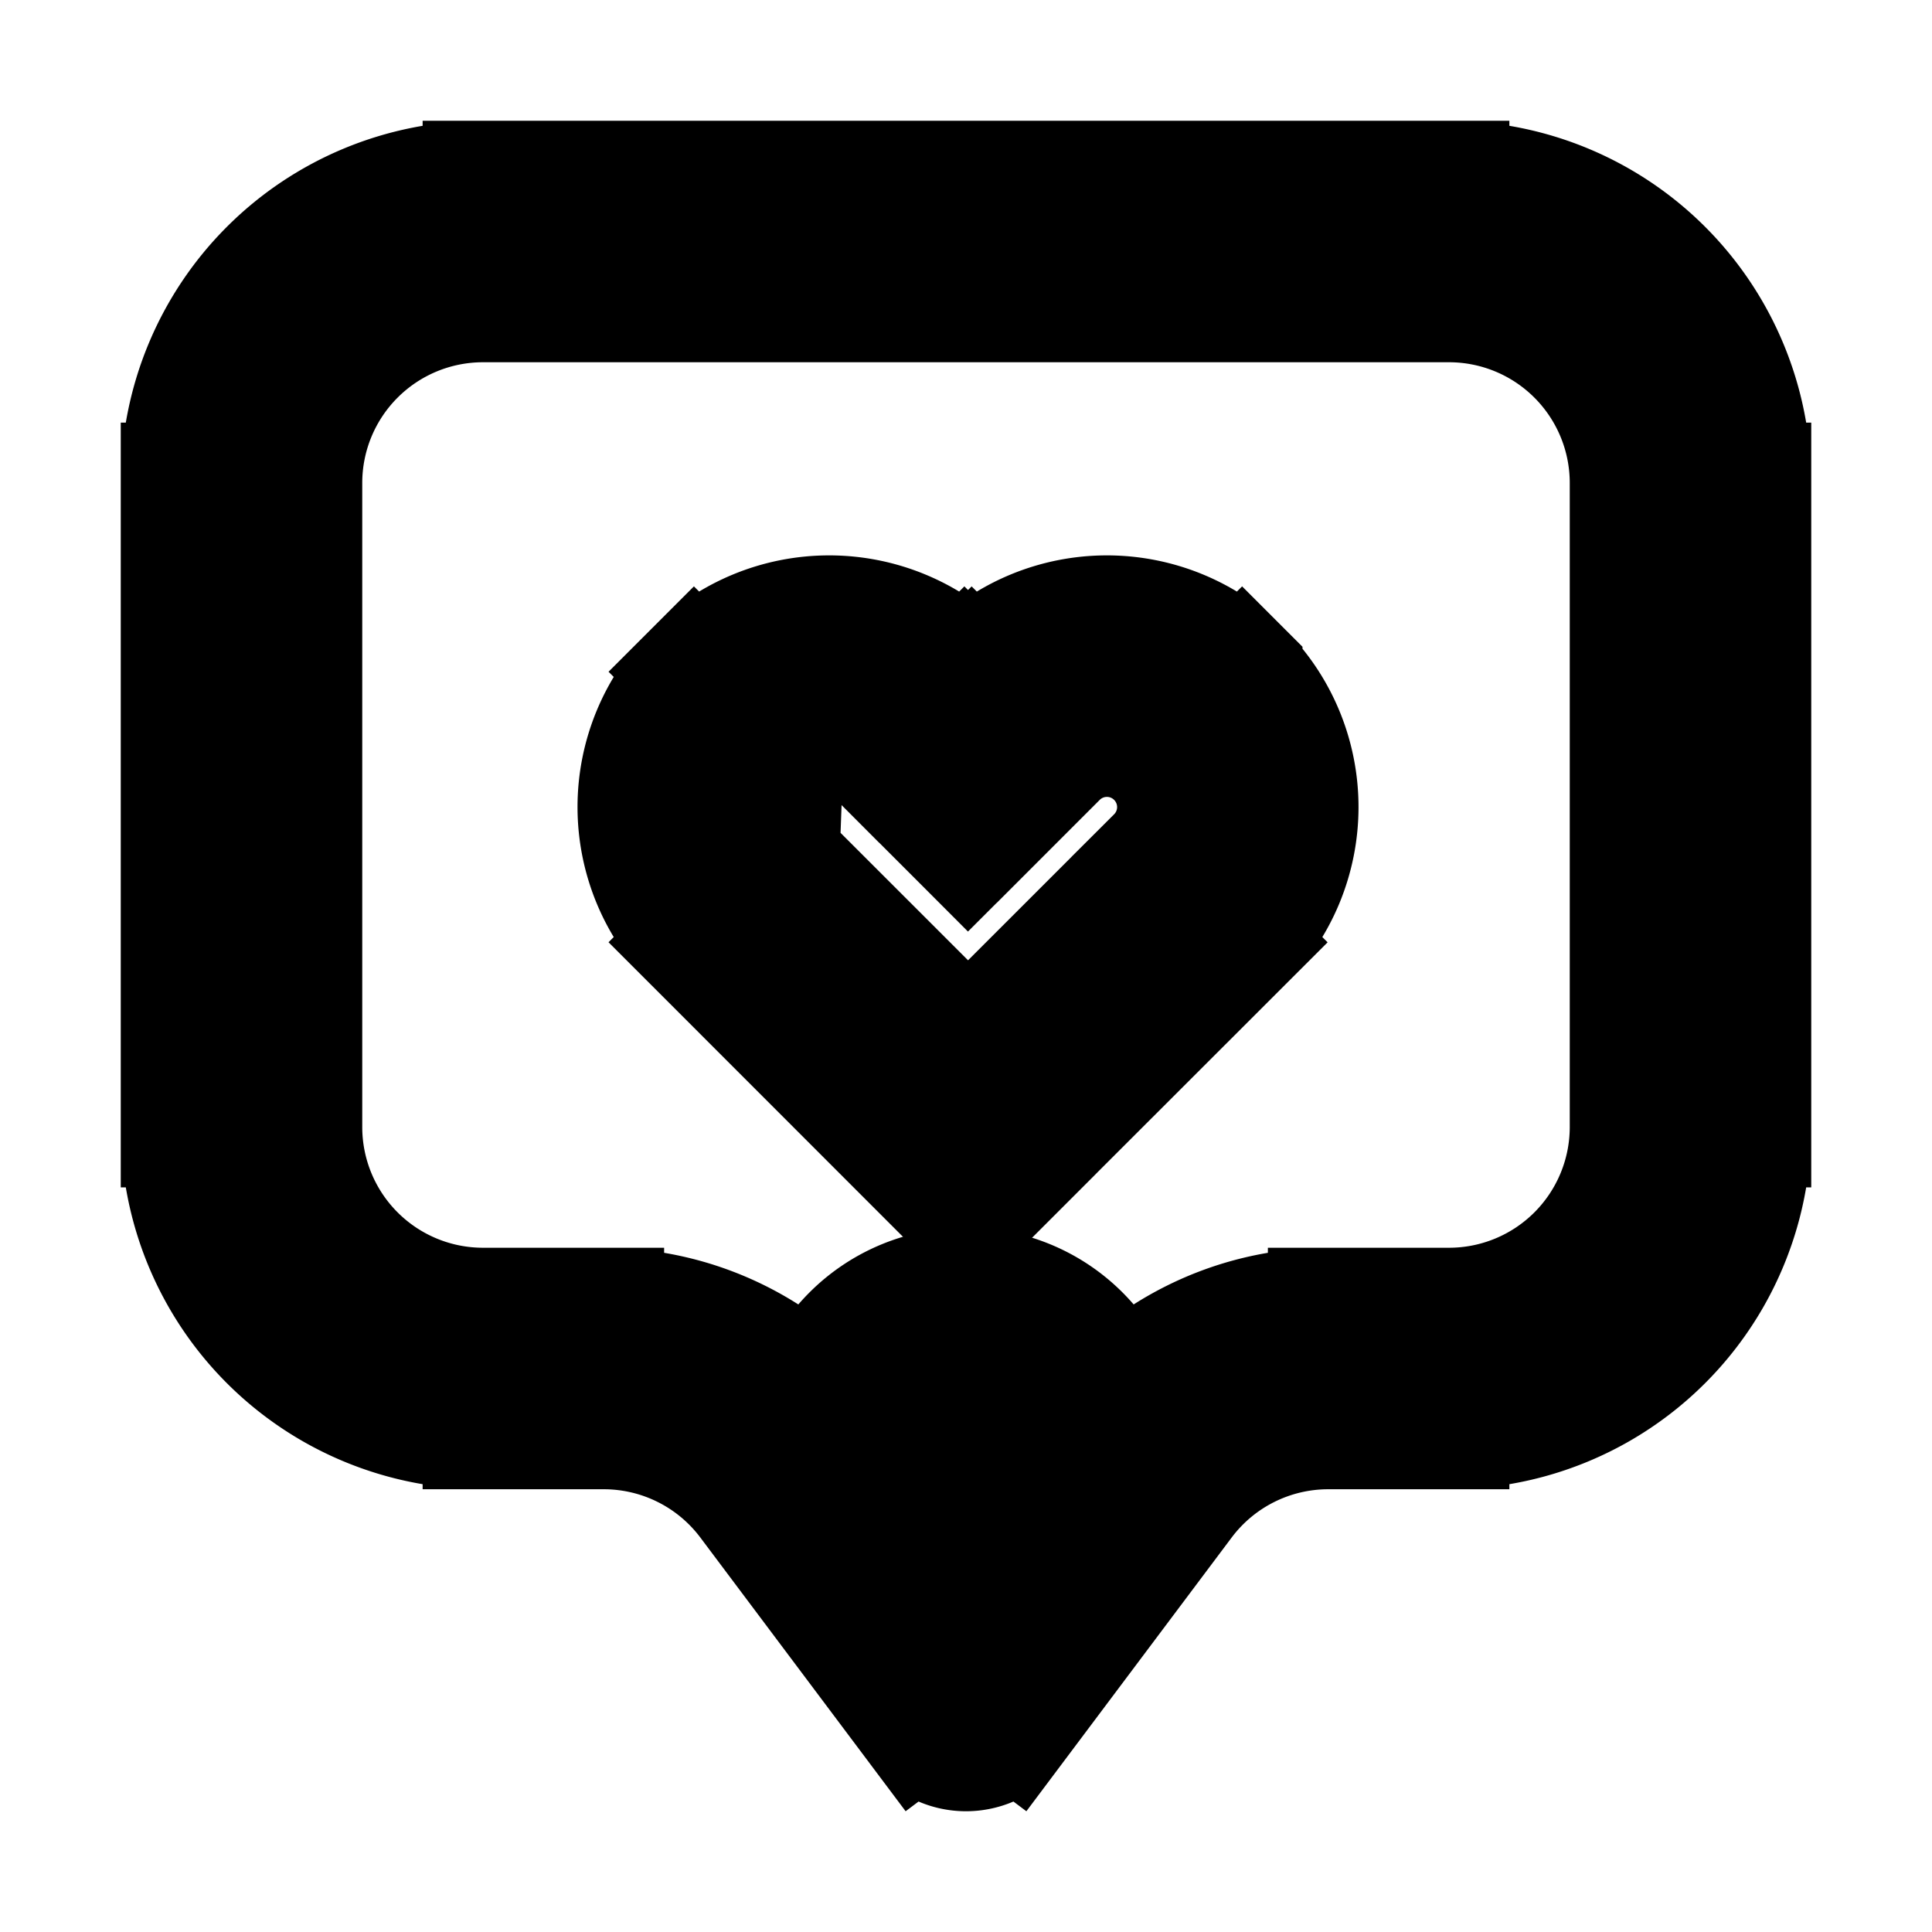 <svg xmlns="http://www.w3.org/2000/svg" fill="none" viewBox="0 0 24 24" stroke-width="1.5" stroke="currentColor" aria-hidden="true" data-slot="icon">
  <path fill="color(display-p3 .769 .894 .337)" d="M14 18a2 2 0 1 1-4 0 2 2 0 0 1 4 0"/>
  <path fill="#000" d="m14.1 18.2.6.45zM12 21l-.6.45a.75.75 0 0 0 1.2 0zm-2.1-2.8.6-.45zm2.125-8.75-.53.53.53.531.53-.53-.53-.53Zm0 4.6-.53.53.53.531.53-.53zM9.15 11.176l.53-.53zm0-2.3.53.53zM6 3.75h12v-1.5H6zM20.25 6v8h1.5V6zM18 16.25h-1.5v1.5H18zm-4.5 1.5-2.1 2.8 1.2.9 2.1-2.8zm-.9 2.8-2.1-2.8-1.2.9 2.1 2.8zm-5.1-4.3H6v1.5h1.5zM3.75 14V6h-1.5v8zM6 16.25A2.25 2.25 0 0 1 3.75 14h-1.5A3.75 3.75 0 0 0 6 17.75zm10.5 0a3.75 3.75 0 0 0-3 1.5l1.2.9a2.25 2.25 0 0 1 1.8-.9zM20.25 14A2.25 2.25 0 0 1 18 16.25v1.5A3.75 3.75 0 0 0 21.75 14zM18 3.75A2.25 2.25 0 0 1 20.25 6h1.5A3.75 3.75 0 0 0 18 2.25zm-7.5 14a3.75 3.75 0 0 0-3-1.5v1.5a2.25 2.25 0 0 1 1.8.9zM6 2.25A3.75 3.75 0 0 0 2.25 6h1.5A2.25 2.25 0 0 1 6 3.75zm6.556 7.73.575-.574-1.061-1.061-.575.575zm.575-.574a.876.876 0 0 1 1.239 0l1.06-1.061a2.376 2.376 0 0 0-3.36 0zm1.239 0a.876.876 0 0 1 0 1.24l1.06 1.06a2.377 2.377 0 0 0 0-3.361zm0 1.24-2.875 2.874 1.06 1.06 2.876-2.874zm-4.69 0a.876.876 0 0 1 0-1.24L8.62 8.345a2.376 2.376 0 0 0 0 3.36l1.06-1.06Zm0-1.24a.876.876 0 0 1 1.24 0l1.06-1.061a2.376 2.376 0 0 0-3.36 0zm1.24 0 .575.575 1.06-1.061-.575-.575zm1.636 4.114L9.68 10.645l-1.06 1.06 2.875 2.876z"/>
</svg>
